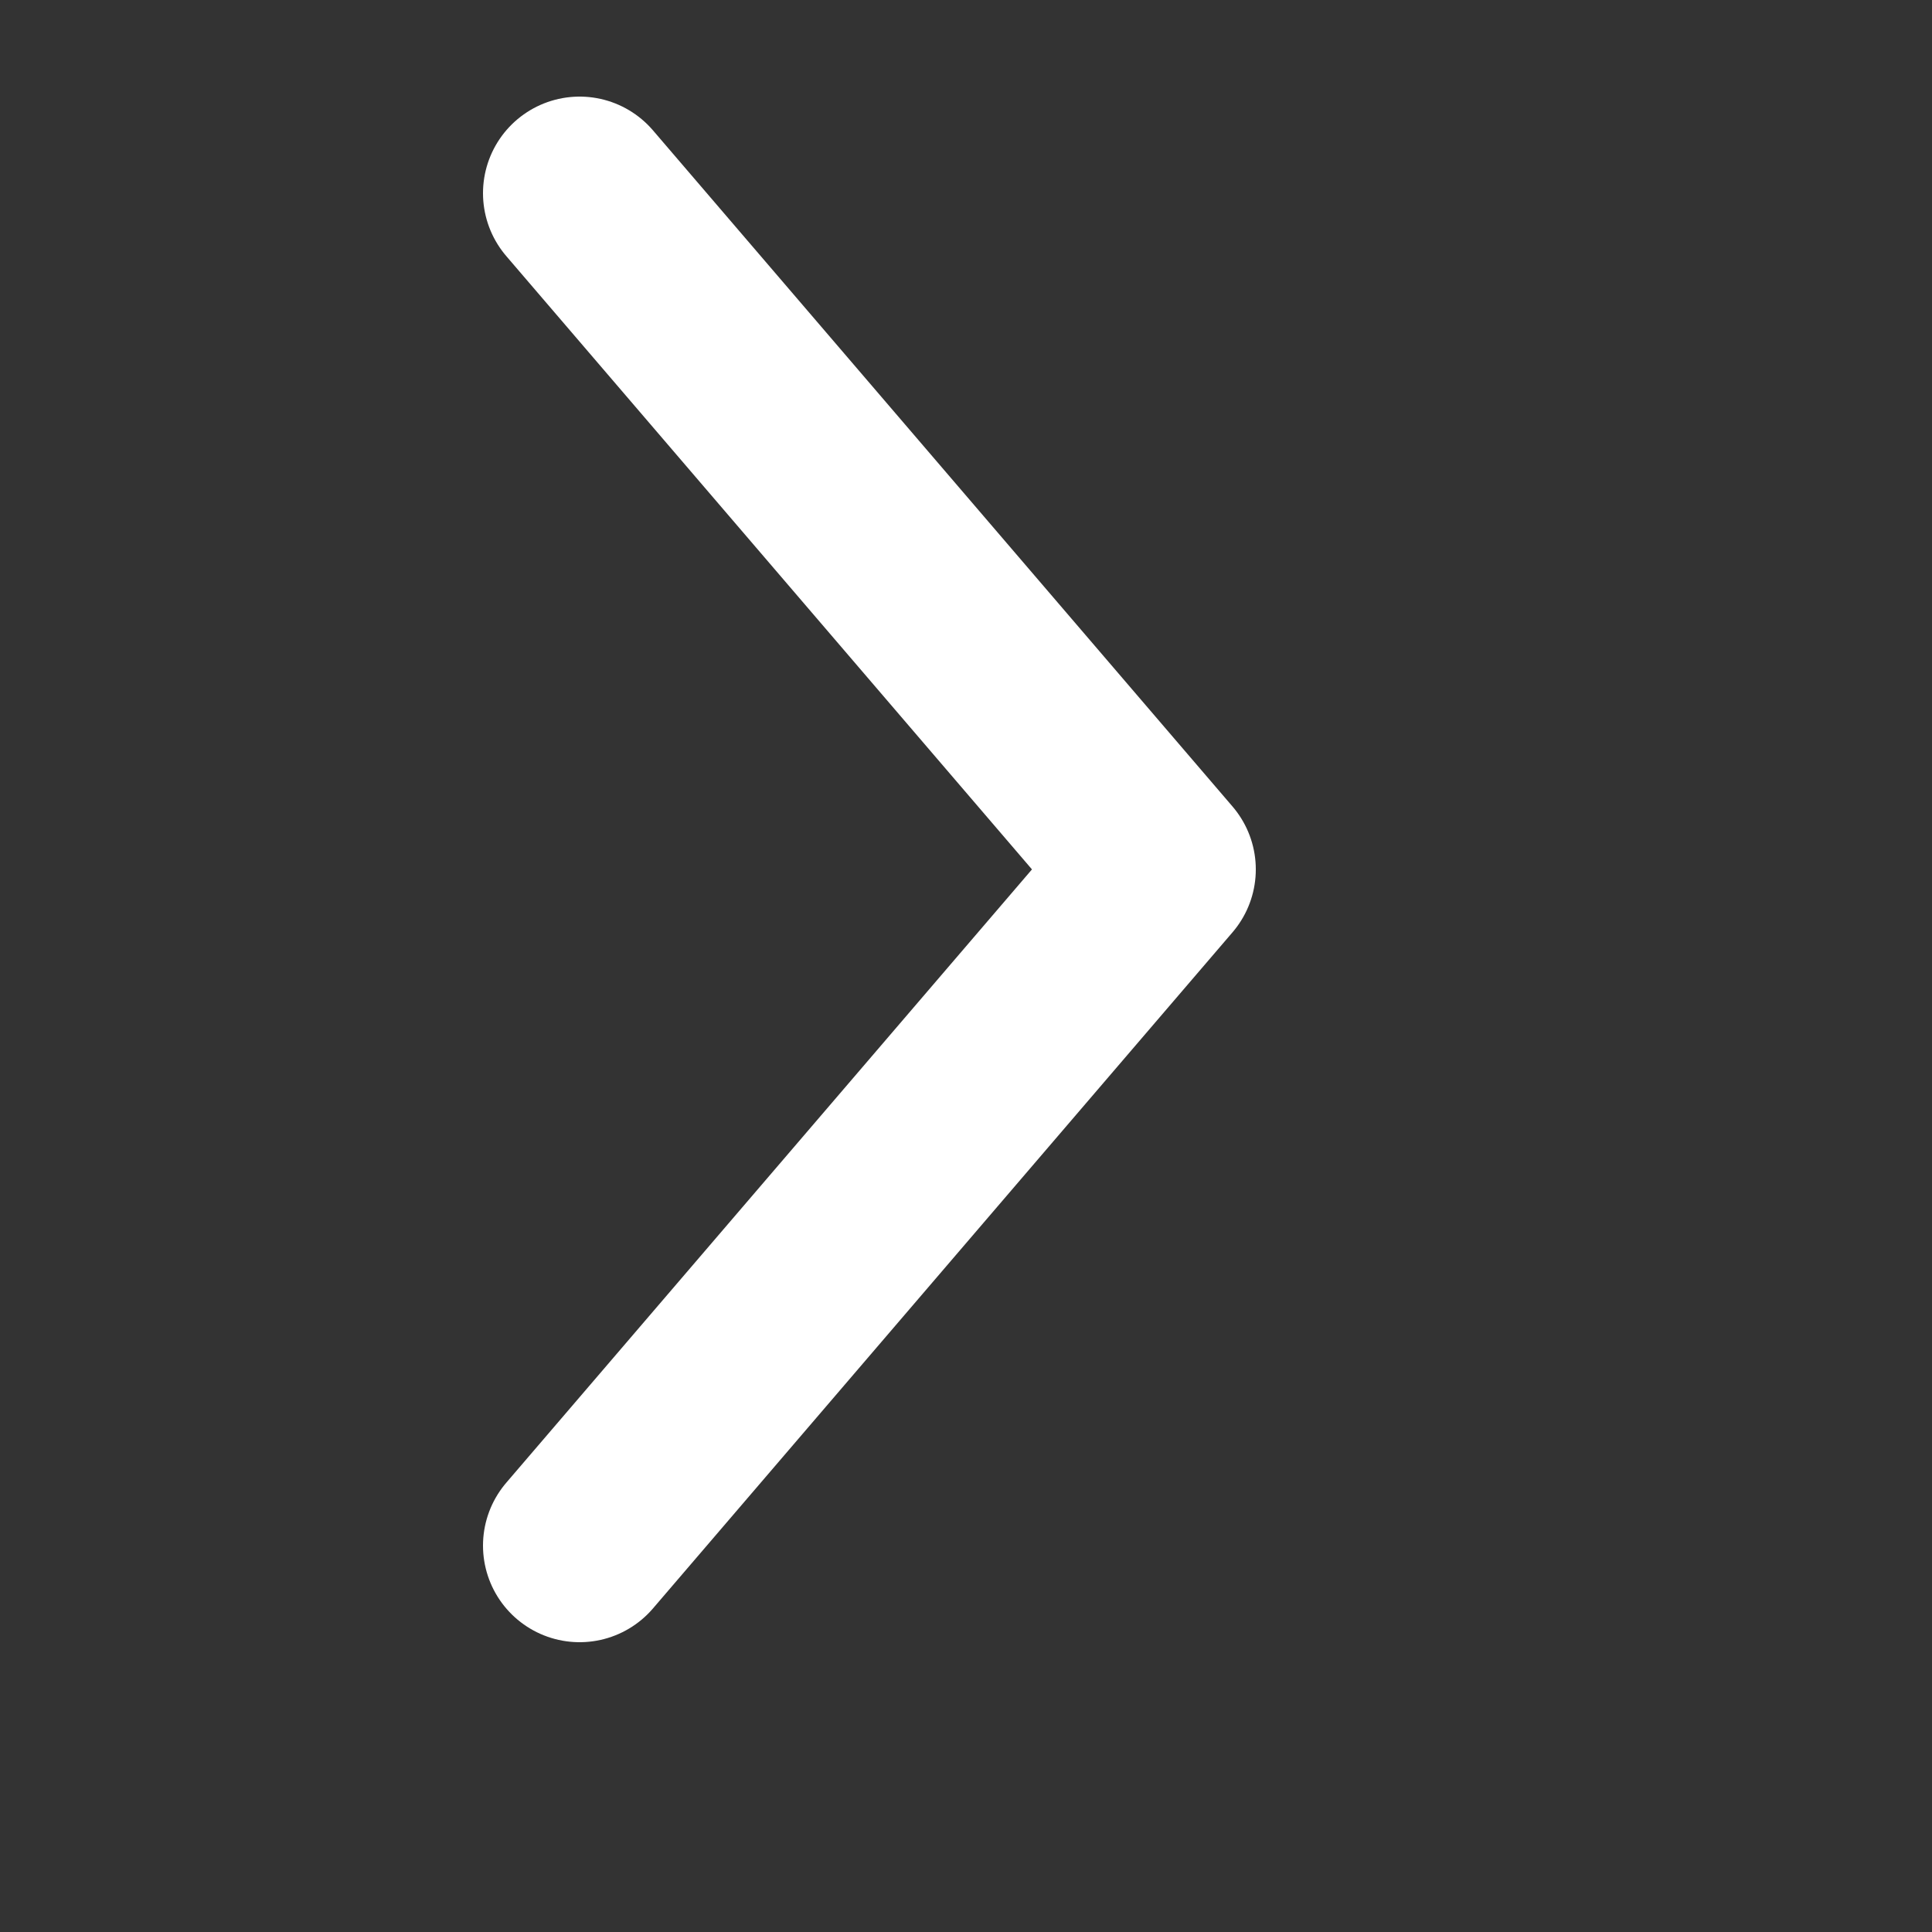 <svg width="10" height="10" viewBox="0 0 10 10" fill="none" xmlns="http://www.w3.org/2000/svg">
<rect x="0" y="0" width="10" height="10" fill="#333333" stroke="none"/>
<g clip-path="url(#clip0_0_680)">
<path d="M3 1L6 4.5L3 8" stroke="white" stroke-linecap="round" stroke-linejoin="round"/>
</g>
<defs>
<clipPath id="clip0_0_680">
<rect width="10" height="10" fill="white" transform="matrix(0 1 -1 0 10 0)"/>
</clipPath>
</defs>
</svg>
